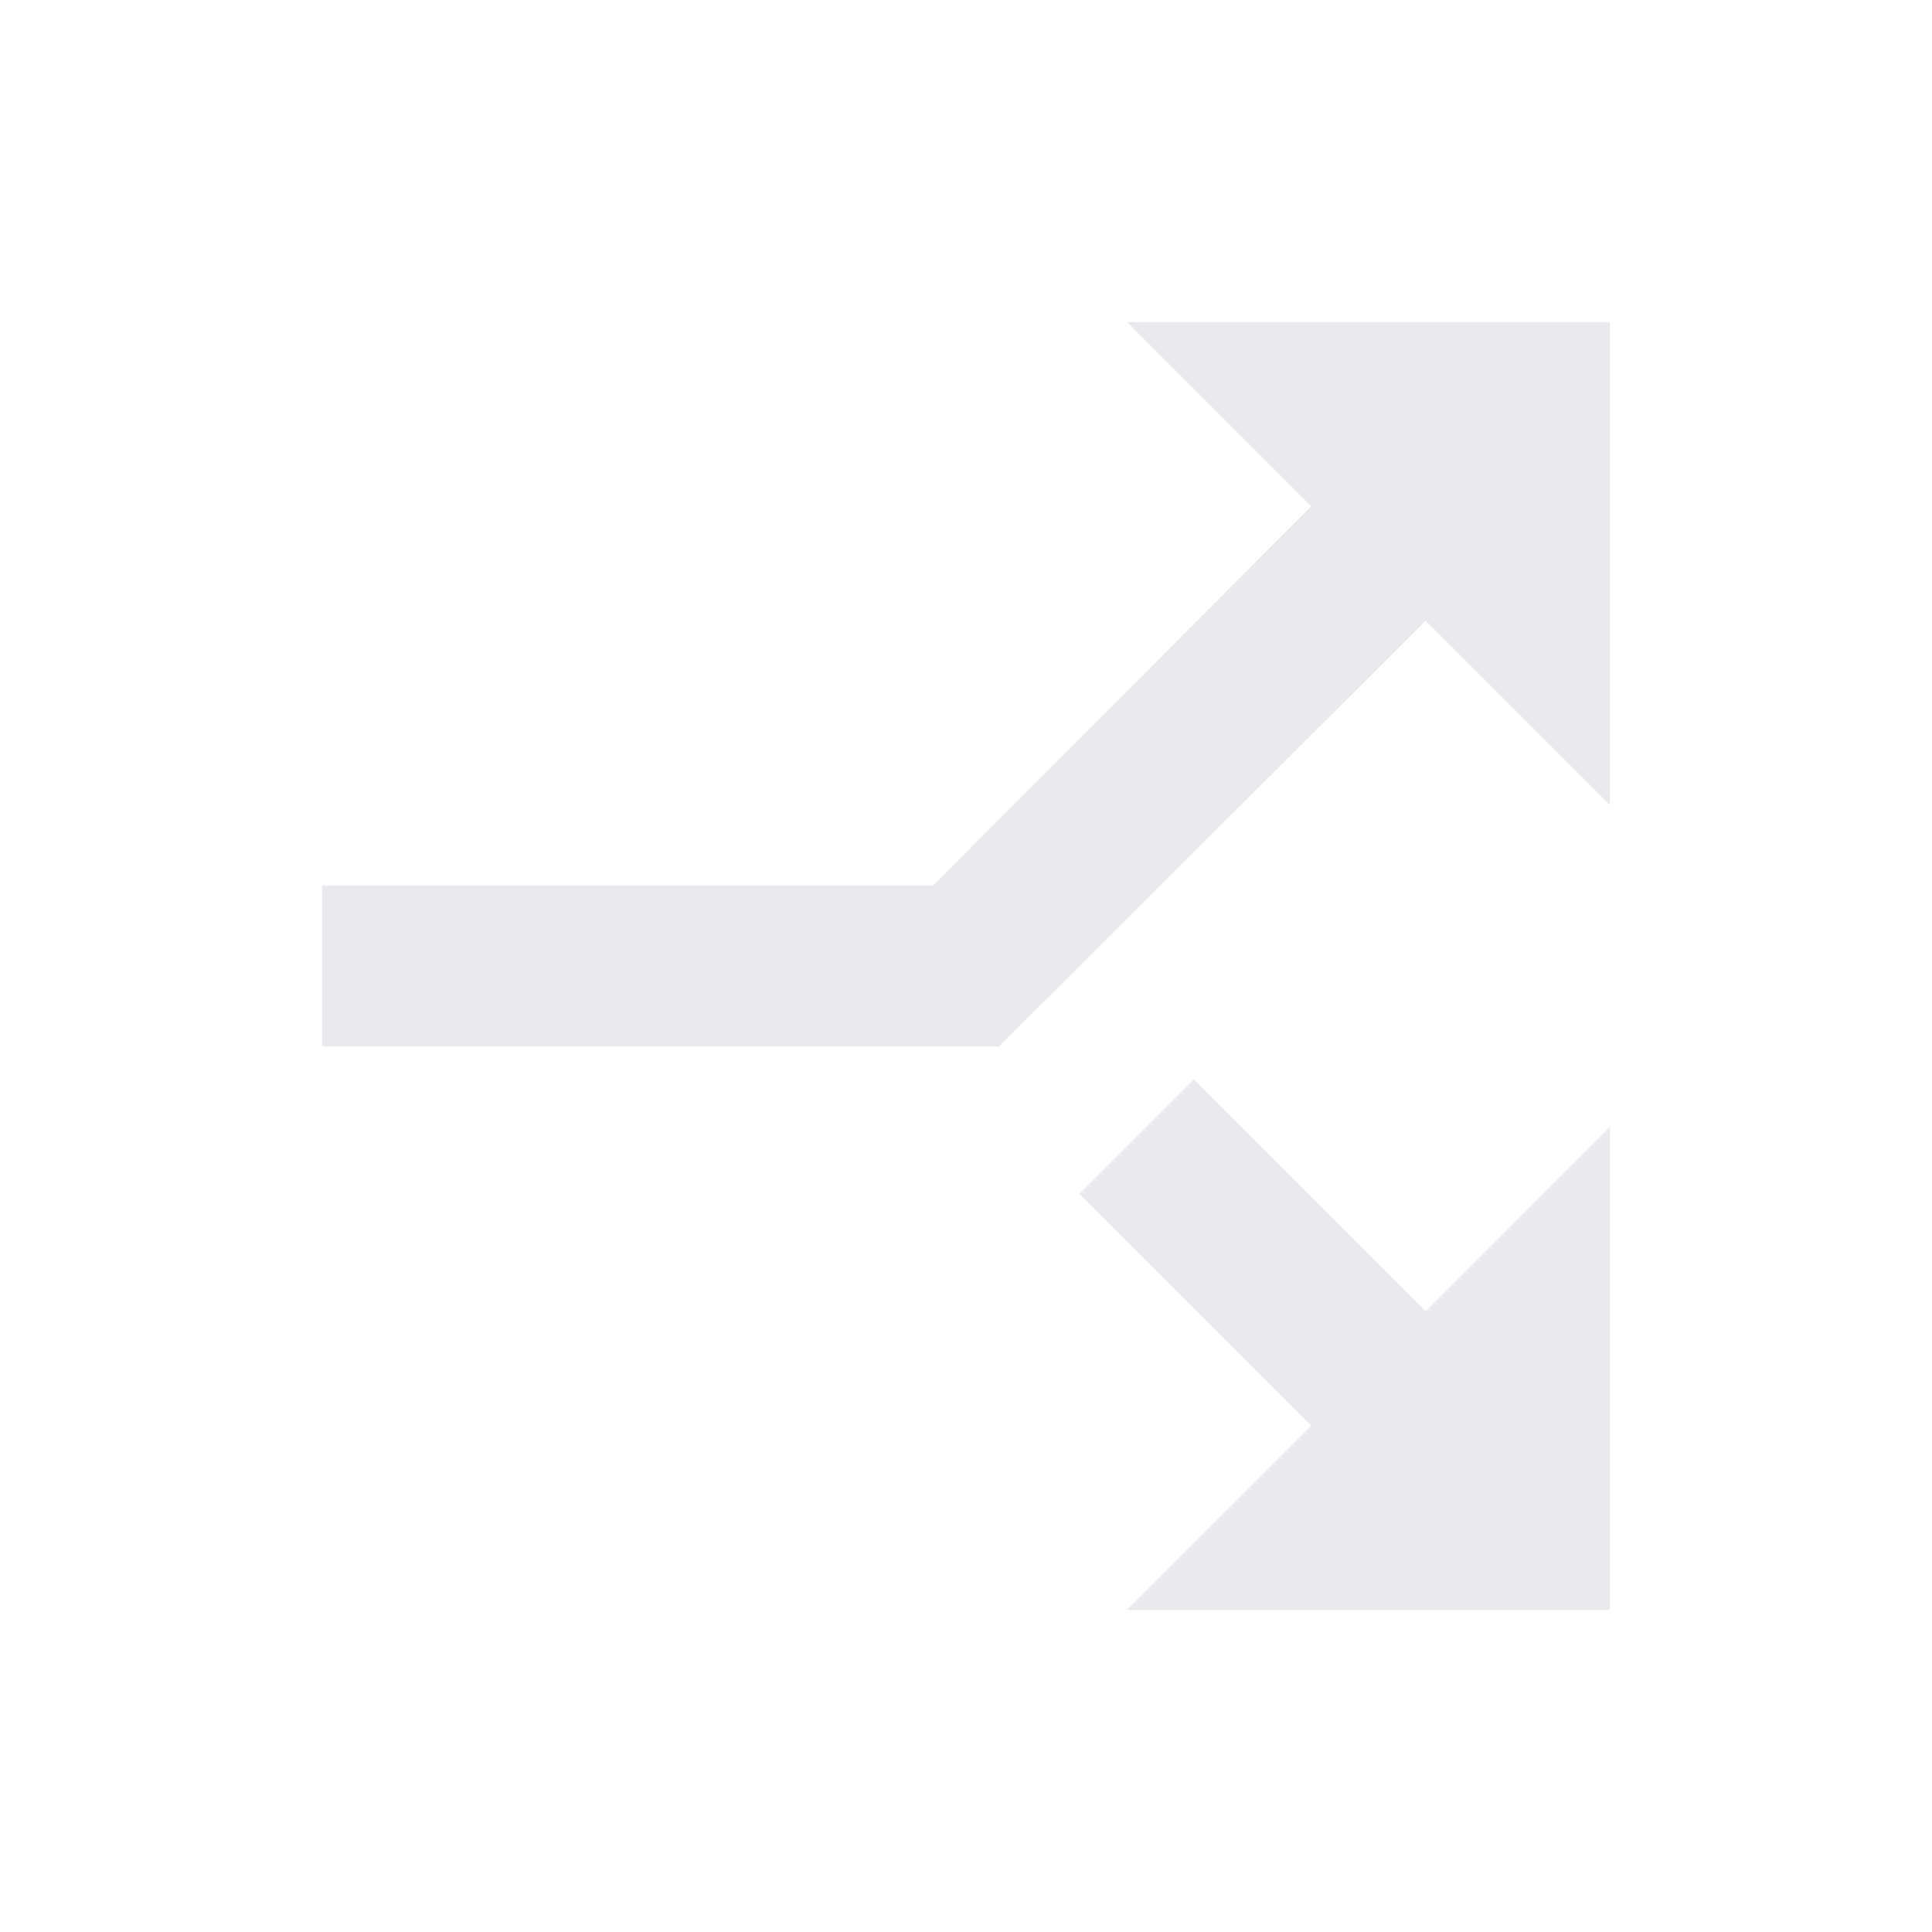 <svg width="16" height="16" viewBox="0 0 16 16" fill="none" xmlns="http://www.w3.org/2000/svg">
<path d="M13.333 9.333L11.807 10.86L9.887 8.94L8.94 9.887L10.86 11.807L9.333 13.333H13.333V9.333ZM13.333 6.667V2.667H9.333L10.86 4.193L7.727 7.333H2.667V8.667H8.273L11.807 5.14L13.333 6.667Z" fill="#E8EAED"/>
</svg>
